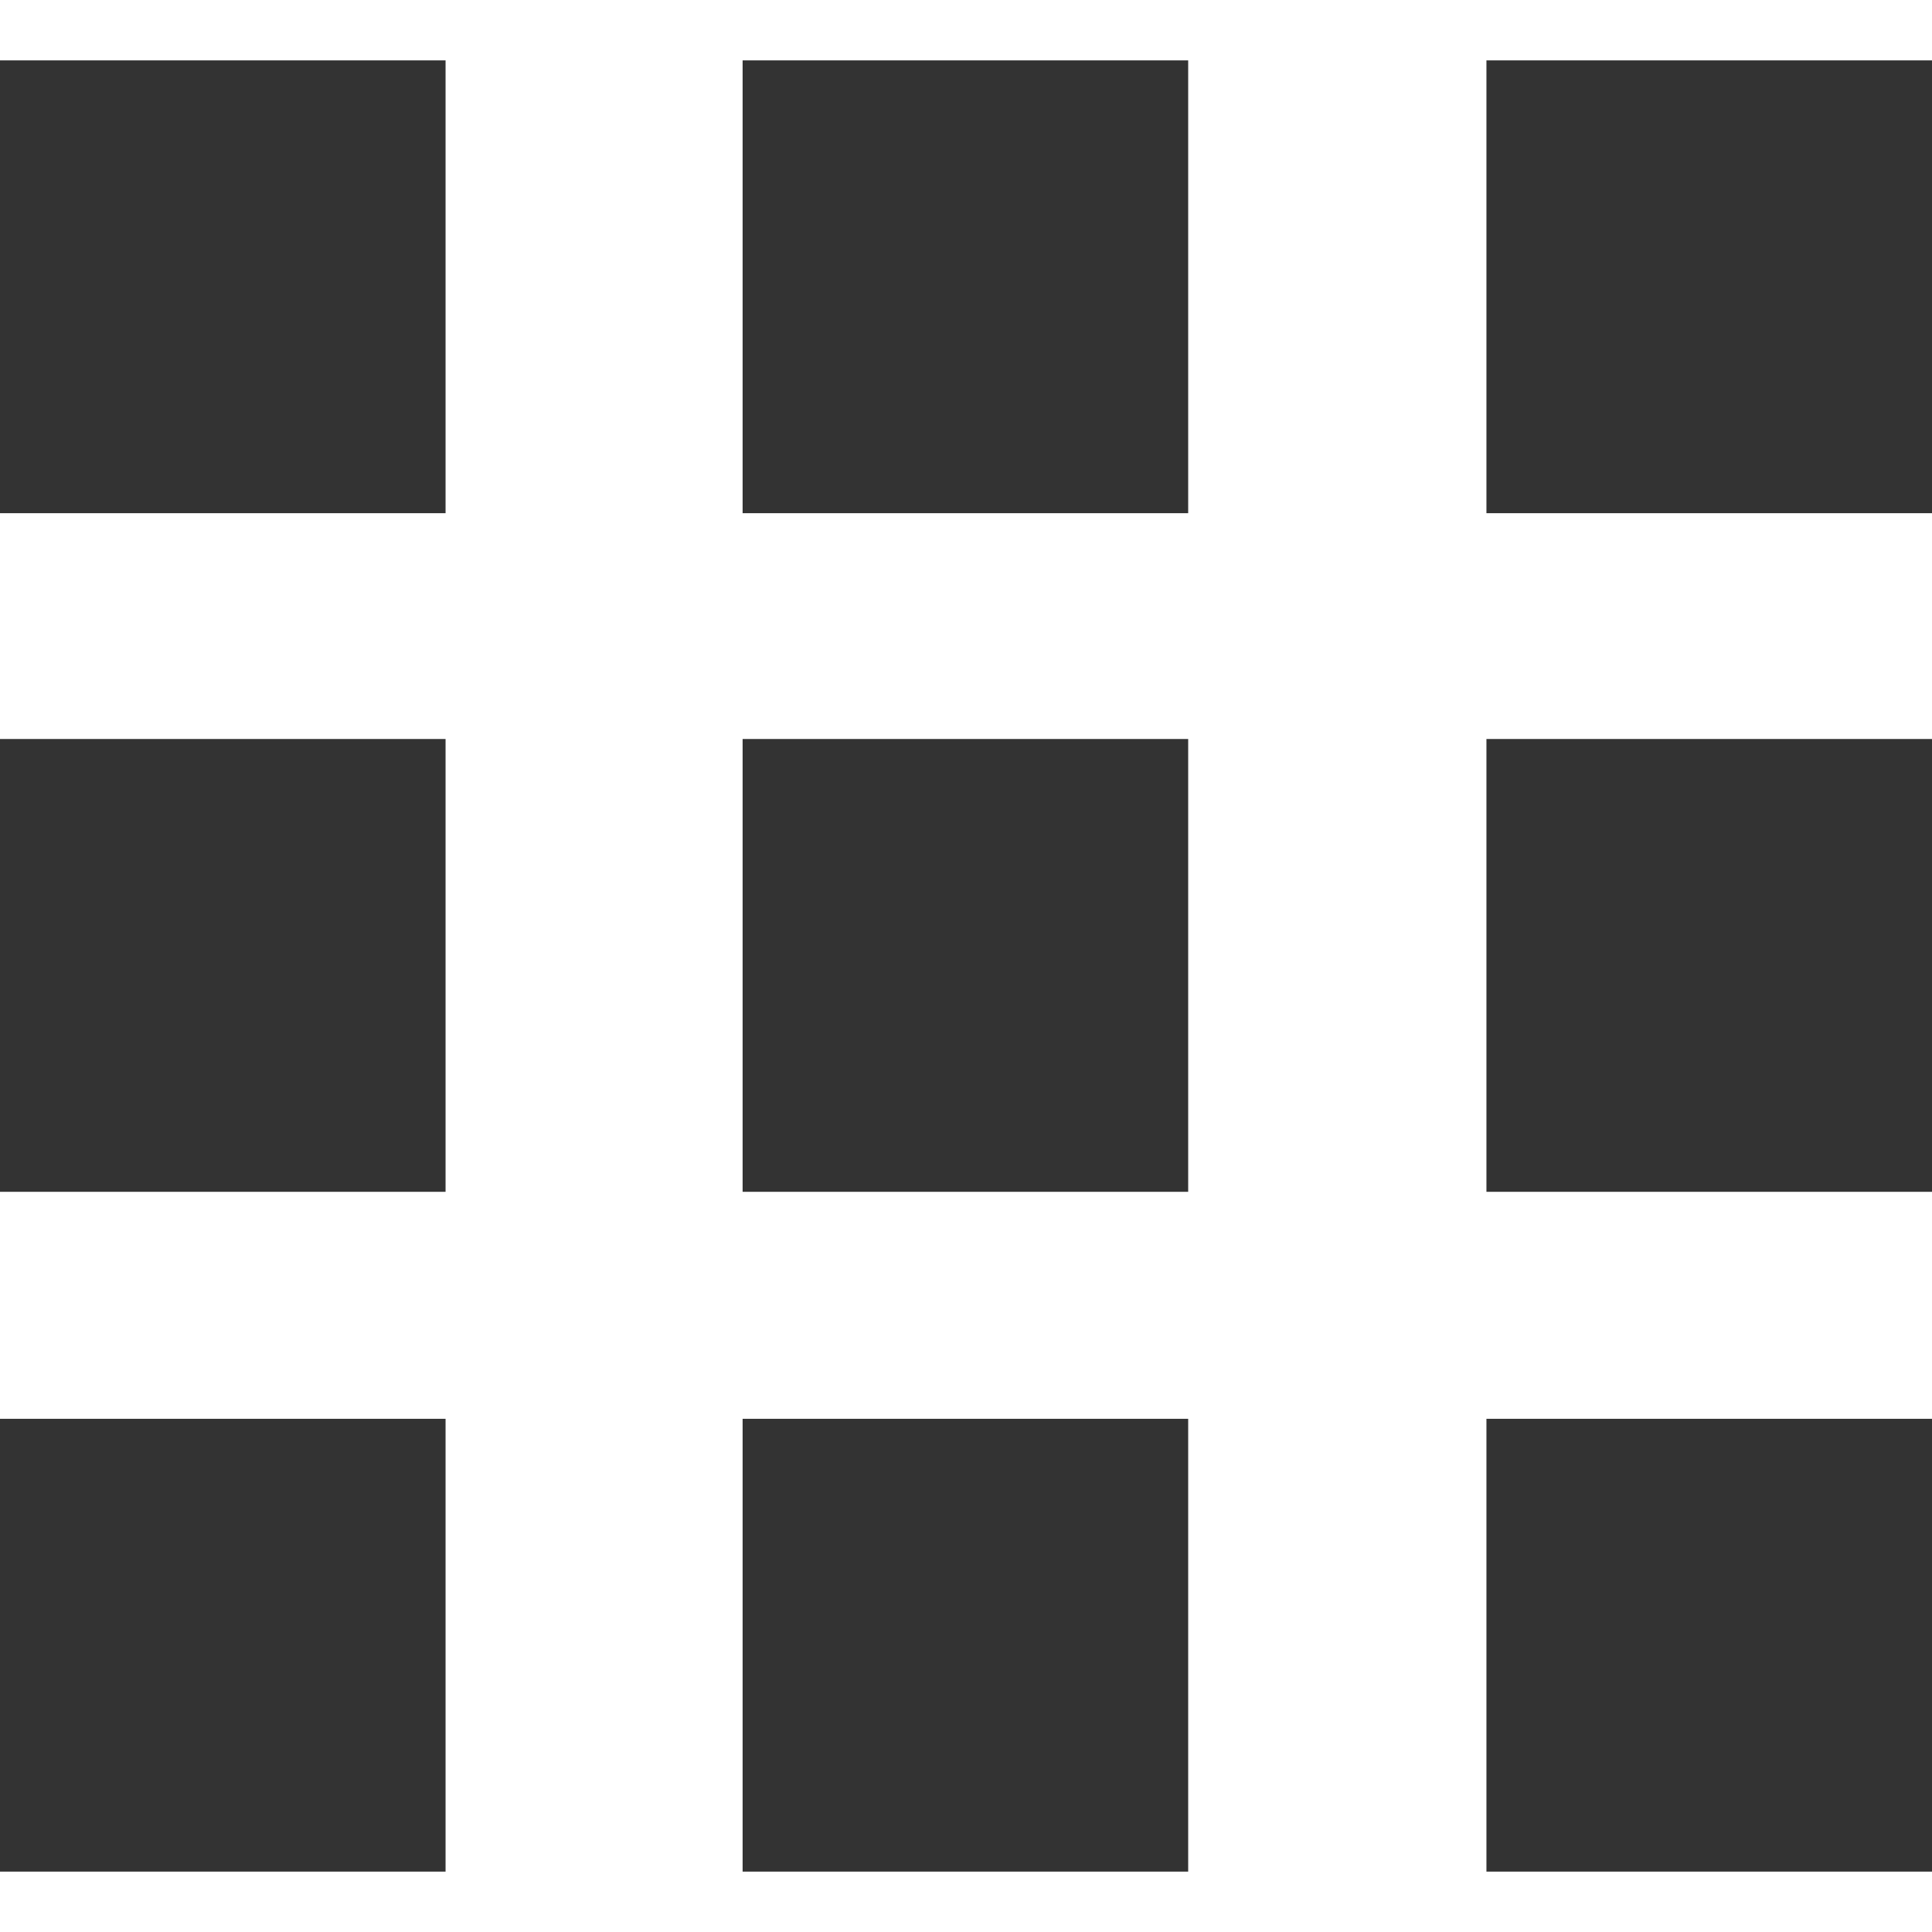 <?xml version="1.0" encoding="utf-8"?>
<!-- Generator: Adobe Illustrator 21.1.0, SVG Export Plug-In . SVG Version: 6.00 Build 0)  -->
<svg version="1.1" id="Layer_1" xmlns="http://www.w3.org/2000/svg" xmlns:xlink="http://www.w3.org/1999/xlink" x="0px" y="0px"
	 width="16px" height="16px" viewBox="0 0 16 16" style="enable-background:new 0 0 16 16;" xml:space="preserve">
<style type="text/css">
	.st0{clip-path:url(#SVGID_2_);}
	.st1{clip-path:url(#SVGID_4_);fill:#333333;}
	.st2{clip-path:url(#SVGID_6_);}
	.st3{clip-path:url(#SVGID_8_);fill:#333333;}
	.st4{clip-path:url(#SVGID_10_);}
	.st5{clip-path:url(#SVGID_12_);fill:#333333;}
	.st6{clip-path:url(#SVGID_14_);}
	.st7{clip-path:url(#SVGID_16_);fill:#333333;}
	.st8{clip-path:url(#SVGID_18_);}
	.st9{clip-path:url(#SVGID_20_);fill:#333333;}
	.st10{clip-path:url(#SVGID_22_);}
	.st11{clip-path:url(#SVGID_24_);fill:#333333;}
	.st12{clip-path:url(#SVGID_26_);}
	.st13{clip-path:url(#SVGID_28_);fill:#333333;}
	.st14{clip-path:url(#SVGID_30_);}
	.st15{clip-path:url(#SVGID_32_);fill:#333333;}
	.st16{clip-path:url(#SVGID_34_);}
	.st17{clip-path:url(#SVGID_36_);fill:#333333;}
</style>
<g>
	<g>
		<defs>
			<rect id="SVGID_1_" y="0.5" width="3.69" height="3.75"/>
		</defs>
		<clipPath id="SVGID_2_">
			<use xlink:href="#SVGID_1_"  style="overflow:visible;"/>
		</clipPath>
		<g class="st0">
			<defs>
				<rect id="SVGID_3_" x="-1388" y="-192.5" width="1609" height="1952"/>
			</defs>
			<clipPath id="SVGID_4_">
				<use xlink:href="#SVGID_3_"  style="overflow:visible;"/>
			</clipPath>
			<rect x="-5" y="-4.5" class="st1" width="13.69" height="13.75"/>
		</g>
	</g>
	<g>
		<defs>
			<rect id="SVGID_5_" x="6.15" y="0.5" width="3.69" height="3.75"/>
		</defs>
		<clipPath id="SVGID_6_">
			<use xlink:href="#SVGID_5_"  style="overflow:visible;"/>
		</clipPath>
		<g class="st2">
			<defs>
				<rect id="SVGID_7_" x="-1388" y="-192.5" width="1609" height="1952"/>
			</defs>
			<clipPath id="SVGID_8_">
				<use xlink:href="#SVGID_7_"  style="overflow:visible;"/>
			</clipPath>
			<rect x="1.15" y="-4.5" class="st3" width="13.69" height="13.75"/>
		</g>
	</g>
	<g>
		<defs>
			<rect id="SVGID_9_" x="12.31" y="0.5" width="3.69" height="3.75"/>
		</defs>
		<clipPath id="SVGID_10_">
			<use xlink:href="#SVGID_9_"  style="overflow:visible;"/>
		</clipPath>
		<g class="st4">
			<defs>
				<rect id="SVGID_11_" x="-1388" y="-192.5" width="1609" height="1952"/>
			</defs>
			<clipPath id="SVGID_12_">
				<use xlink:href="#SVGID_11_"  style="overflow:visible;"/>
			</clipPath>
			<rect x="7.31" y="-4.5" class="st5" width="13.69" height="13.75"/>
		</g>
	</g>
	<g>
		<defs>
			<rect id="SVGID_13_" y="6.12" width="3.69" height="3.75"/>
		</defs>
		<clipPath id="SVGID_14_">
			<use xlink:href="#SVGID_13_"  style="overflow:visible;"/>
		</clipPath>
		<g class="st6">
			<defs>
				<rect id="SVGID_15_" x="-1388" y="-192.5" width="1609" height="1952"/>
			</defs>
			<clipPath id="SVGID_16_">
				<use xlink:href="#SVGID_15_"  style="overflow:visible;"/>
			</clipPath>
			<rect x="-5" y="1.12" class="st7" width="13.69" height="13.75"/>
		</g>
	</g>
	<g>
		<defs>
			<rect id="SVGID_17_" x="6.15" y="6.12" width="3.69" height="3.75"/>
		</defs>
		<clipPath id="SVGID_18_">
			<use xlink:href="#SVGID_17_"  style="overflow:visible;"/>
		</clipPath>
		<g class="st8">
			<defs>
				<rect id="SVGID_19_" x="-1388" y="-192.5" width="1609" height="1952"/>
			</defs>
			<clipPath id="SVGID_20_">
				<use xlink:href="#SVGID_19_"  style="overflow:visible;"/>
			</clipPath>
			<rect x="1.15" y="1.12" class="st9" width="13.69" height="13.75"/>
		</g>
	</g>
	<g>
		<defs>
			<rect id="SVGID_21_" x="12.31" y="6.12" width="3.69" height="3.75"/>
		</defs>
		<clipPath id="SVGID_22_">
			<use xlink:href="#SVGID_21_"  style="overflow:visible;"/>
		</clipPath>
		<g class="st10">
			<defs>
				<rect id="SVGID_23_" x="-1388" y="-192.5" width="1609" height="1952"/>
			</defs>
			<clipPath id="SVGID_24_">
				<use xlink:href="#SVGID_23_"  style="overflow:visible;"/>
			</clipPath>
			<rect x="7.31" y="1.12" class="st11" width="13.69" height="13.75"/>
		</g>
	</g>
	<g>
		<defs>
			<rect id="SVGID_25_" y="11.75" width="3.69" height="3.75"/>
		</defs>
		<clipPath id="SVGID_26_">
			<use xlink:href="#SVGID_25_"  style="overflow:visible;"/>
		</clipPath>
		<g class="st12">
			<defs>
				<rect id="SVGID_27_" x="-1388" y="-192.5" width="1609" height="1952"/>
			</defs>
			<clipPath id="SVGID_28_">
				<use xlink:href="#SVGID_27_"  style="overflow:visible;"/>
			</clipPath>
			<rect x="-5" y="6.75" class="st13" width="13.69" height="13.75"/>
		</g>
	</g>
	<g>
		<defs>
			<rect id="SVGID_29_" x="6.15" y="11.75" width="3.69" height="3.75"/>
		</defs>
		<clipPath id="SVGID_30_">
			<use xlink:href="#SVGID_29_"  style="overflow:visible;"/>
		</clipPath>
		<g class="st14">
			<defs>
				<rect id="SVGID_31_" x="-1388" y="-192.5" width="1609" height="1952"/>
			</defs>
			<clipPath id="SVGID_32_">
				<use xlink:href="#SVGID_31_"  style="overflow:visible;"/>
			</clipPath>
			<rect x="1.15" y="6.75" class="st15" width="13.69" height="13.75"/>
		</g>
	</g>
	<g>
		<defs>
			<rect id="SVGID_33_" x="12.31" y="11.75" width="3.69" height="3.75"/>
		</defs>
		<clipPath id="SVGID_34_">
			<use xlink:href="#SVGID_33_"  style="overflow:visible;"/>
		</clipPath>
		<g class="st16">
			<defs>
				<rect id="SVGID_35_" x="-1388" y="-192.5" width="1609" height="1952"/>
			</defs>
			<clipPath id="SVGID_36_">
				<use xlink:href="#SVGID_35_"  style="overflow:visible;"/>
			</clipPath>
			<rect x="7.31" y="6.75" class="st17" width="13.69" height="13.75"/>
		</g>
	</g>
</g>
<g>
</g>
<g>
</g>
<g>
</g>
<g>
</g>
<g>
</g>
<g>
</g>
<g>
</g>
<g>
</g>
<g>
</g>
<g>
</g>
<g>
</g>
</svg>
